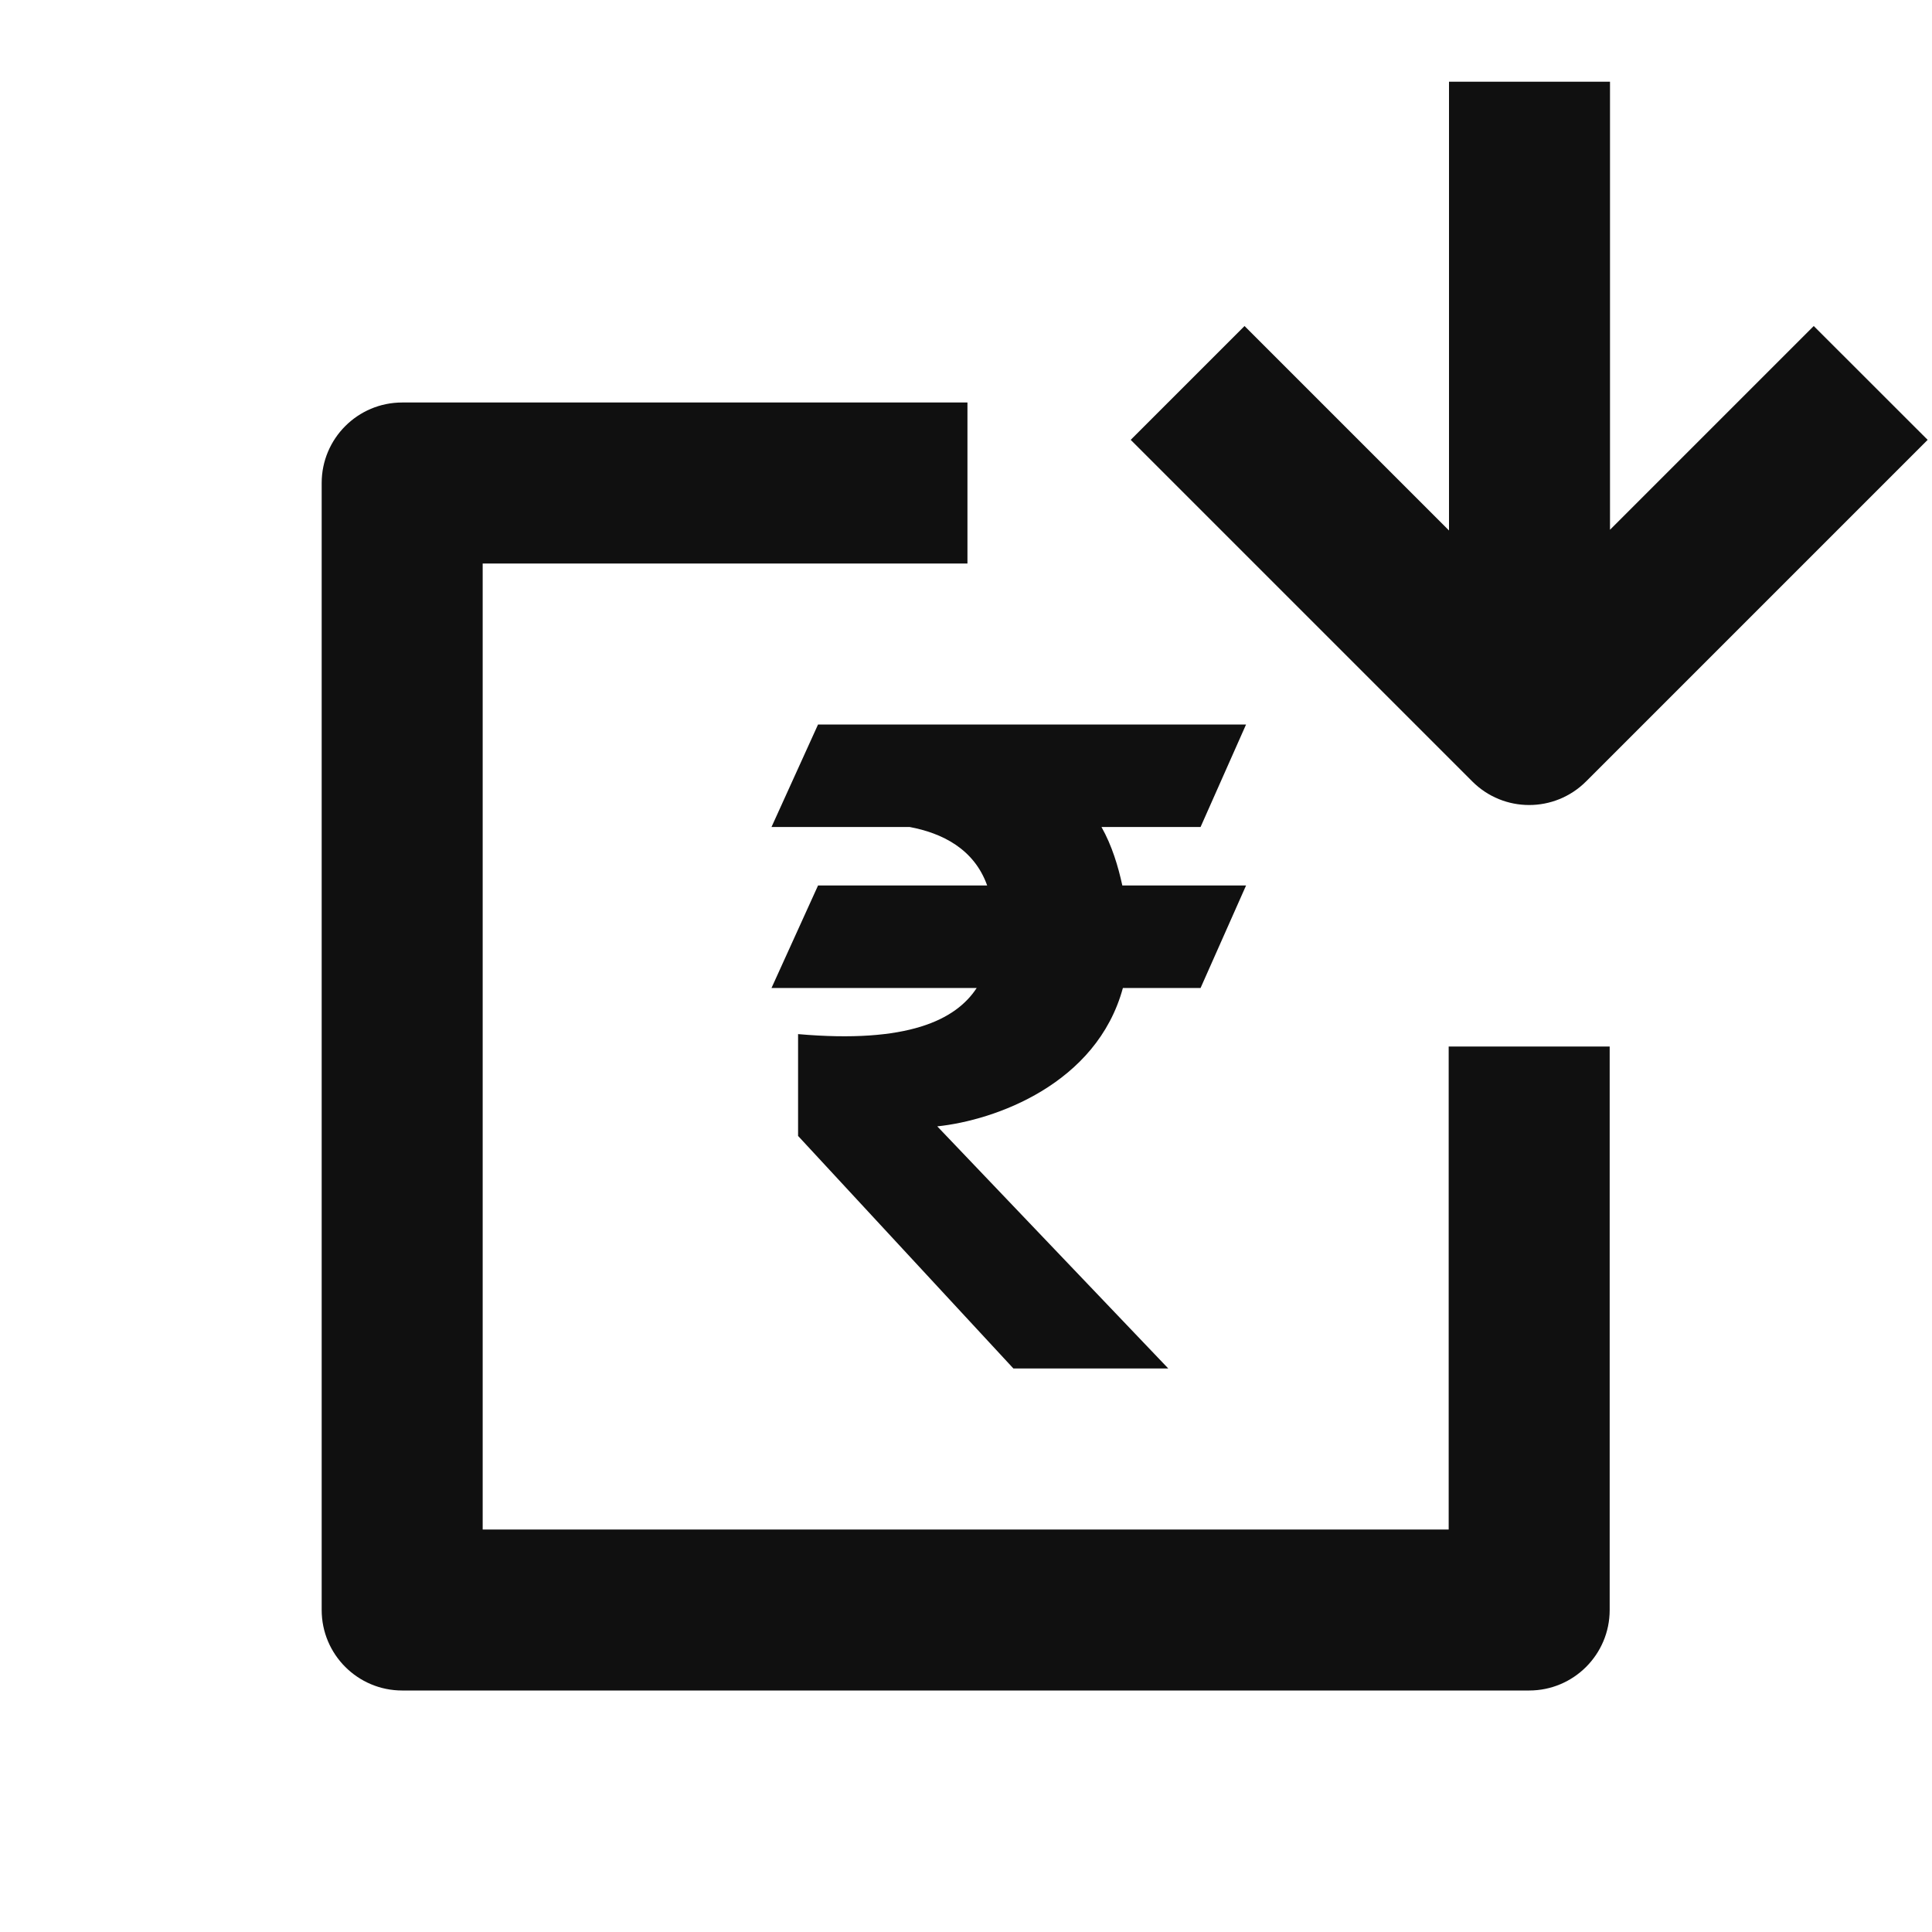 <svg width="24" height="24" viewBox="0 0 24 24" fill="none" xmlns="http://www.w3.org/2000/svg">
<path fill-rule="evenodd" clip-rule="evenodd" d="M20 6.581L22.531 4.05L23.946 5.464L19.703 9.707C19.312 10.098 18.679 10.098 18.289 9.707L14.046 5.464L15.46 4.05L18 6.59V1.015H20V6.581ZM4.996 5C4.444 5 3.996 5.448 3.996 6V20C3.996 20.552 4.444 21 4.996 21H18.996C19.548 21 19.996 20.552 19.996 20V13H17.996V19H5.996V7H12.018V5H4.996ZM15.479 9H10.162L9.584 10.273H11.299C11.701 10.348 12.101 10.544 12.263 11H10.162L9.584 12.273H12.133C11.873 12.671 11.277 12.966 9.914 12.846V14.111L12.589 17H14.513L11.643 13.992C12.358 13.918 13.624 13.468 13.949 12.273H14.914L15.479 11H13.942C13.89 10.761 13.814 10.506 13.683 10.273H14.914L15.479 9Z" fill="#101010"/>
</svg>
